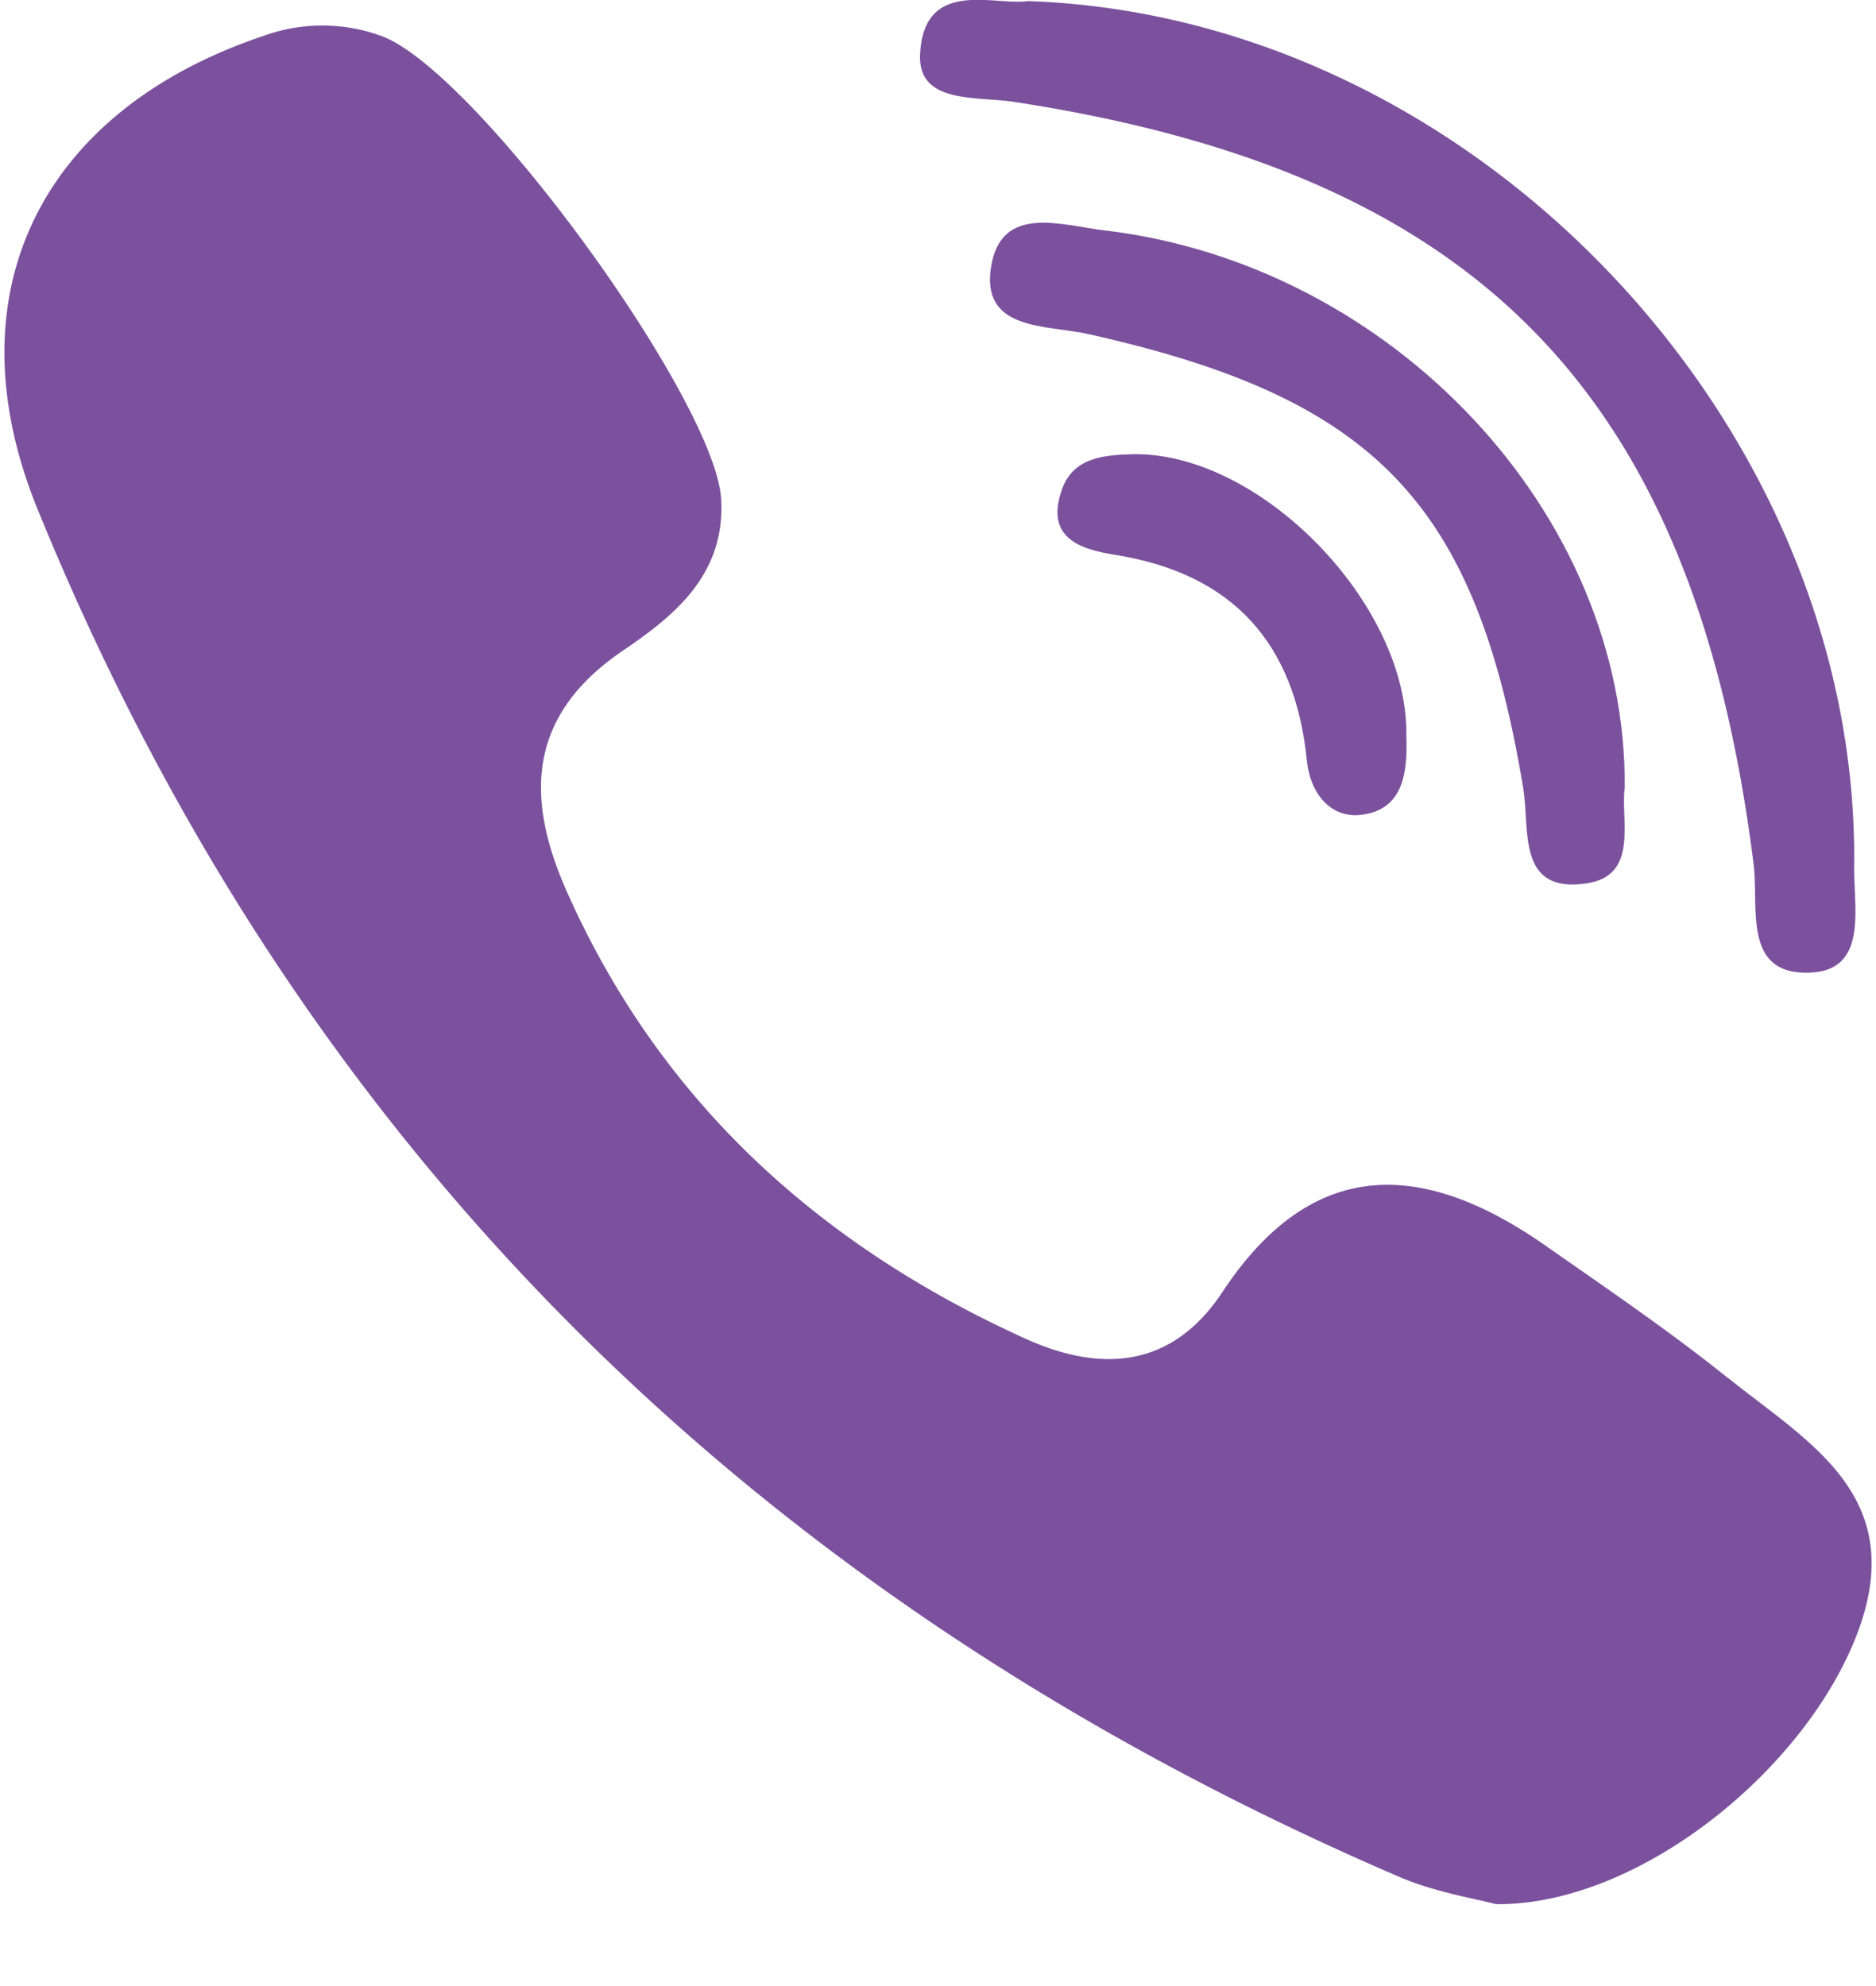 <svg width="17" height="18" viewBox="0 0 17 18" xmlns="http://www.w3.org/2000/svg"><title>Group</title><g fill="#7B519D" fill-rule="evenodd"><path d="M15.659 12.49c-.527-.424-1.089-.805-1.643-1.193-1.104-.776-2.114-.836-2.938.412-.462.7-1.11.73-1.787.423-1.867-.846-3.309-2.15-4.153-4.048-.374-.84-.369-1.592.505-2.186.463-.314.93-.686.892-1.372-.049-.895-2.221-3.885-3.079-4.2a1.56 1.56 0 0 0-1.07 0C.375 1.001-.458 2.655.34 4.614c2.38 5.844 6.57 9.912 12.336 12.395.329.142.694.198.879.249 1.313.013 2.85-1.252 3.295-2.507.427-1.208-.476-1.687-1.191-2.263zM9.193.924c4.216.648 6.16 2.653 6.697 6.9.05.391-.096.981.463.992.585.011.444-.57.449-.963.05-3.999-3.438-7.706-7.487-7.843-.306.044-.938-.21-.977.474-.027.462.506.386.855.44z"/><path d="M10.018 2.09c-.406-.05-.941-.24-1.036.322-.099.59.498.53.881.616 2.604.582 3.51 1.53 3.94 4.113.062.376-.063.962.577.865.475-.072.303-.574.343-.868.02-2.48-2.104-4.736-4.705-5.049z"/><path d="M10.257 4.117c-.271.007-.537.036-.636.325-.15.433.165.536.485.587 1.068.171 1.63.801 1.737 1.866.028.29.212.524.491.49.387-.045.422-.39.41-.717.02-1.197-1.333-2.58-2.487-2.551z"/></g></svg>